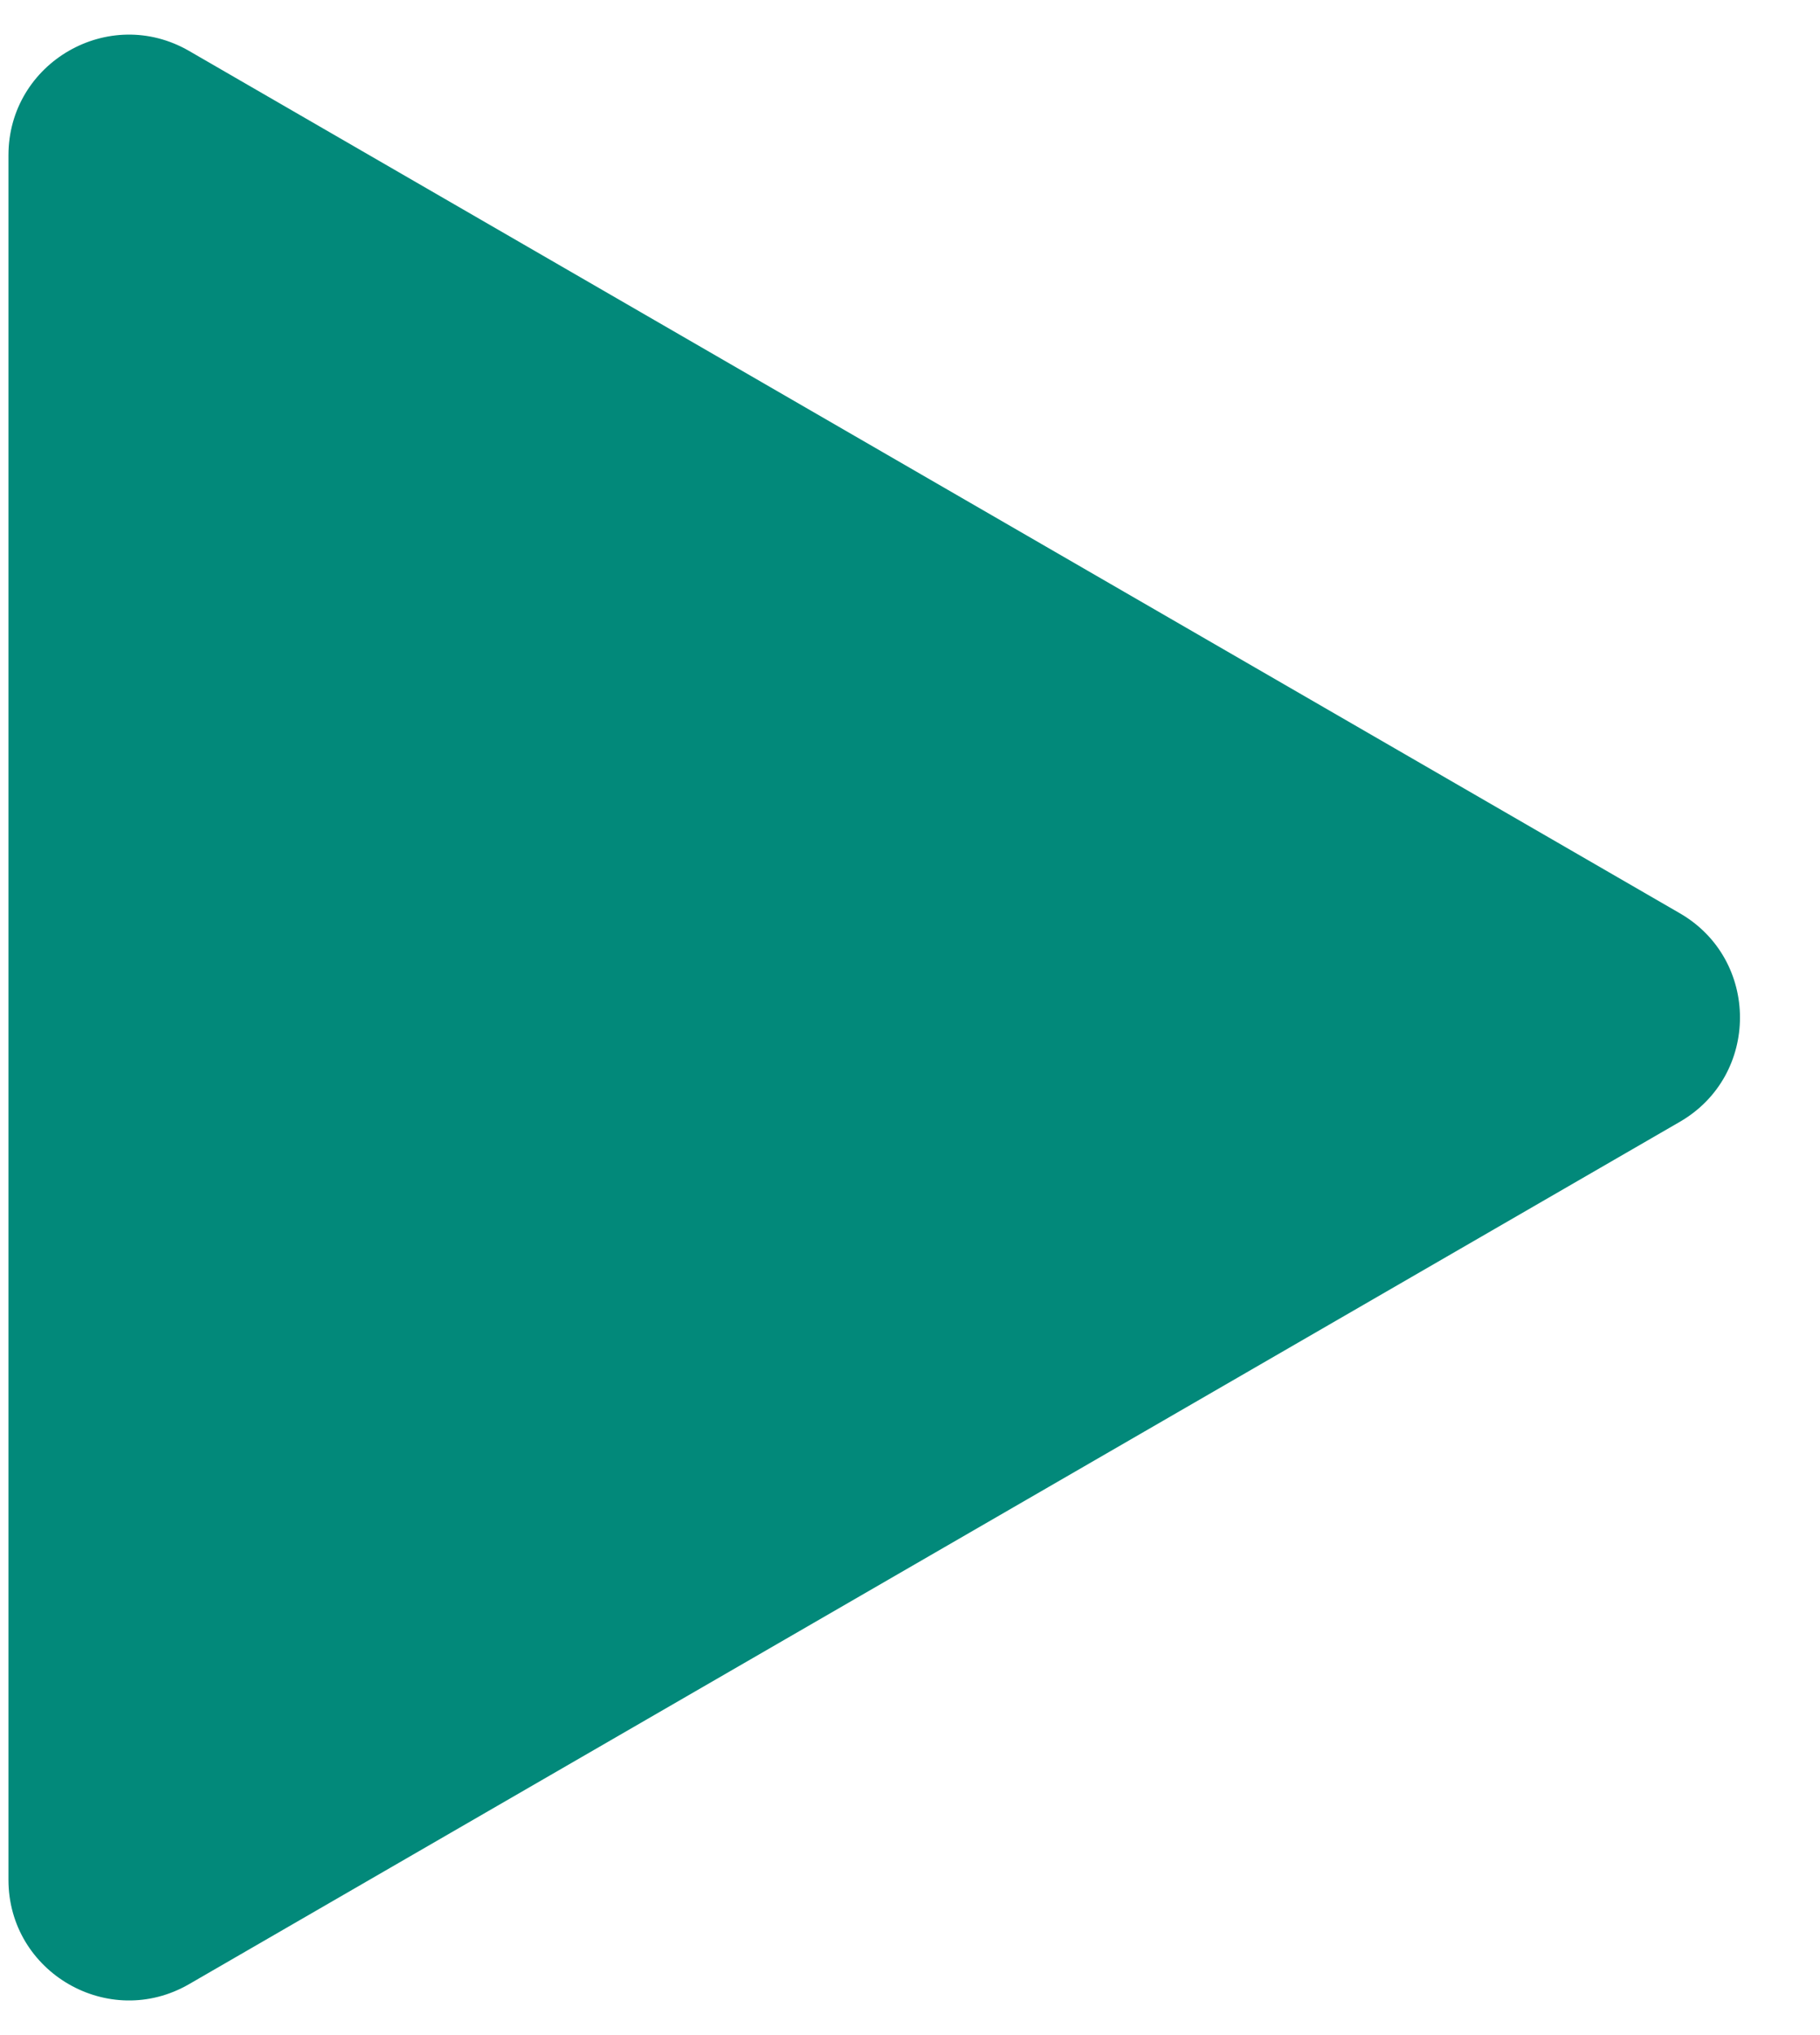 <svg width="17" height="19" viewBox="0 0 17 19" fill="none" xmlns="http://www.w3.org/2000/svg">
<path id="Triangle Copy 6" fill-rule="evenodd" clip-rule="evenodd" d="M15.69 8.526C16.44 8.959 16.44 10.041 15.69 10.474L1.767 18.524C1.017 18.958 0.079 18.416 0.079 17.55V1.45C0.079 0.584 1.017 0.042 1.767 0.476L15.69 8.526Z" fill="#02897A"/>
</svg>
